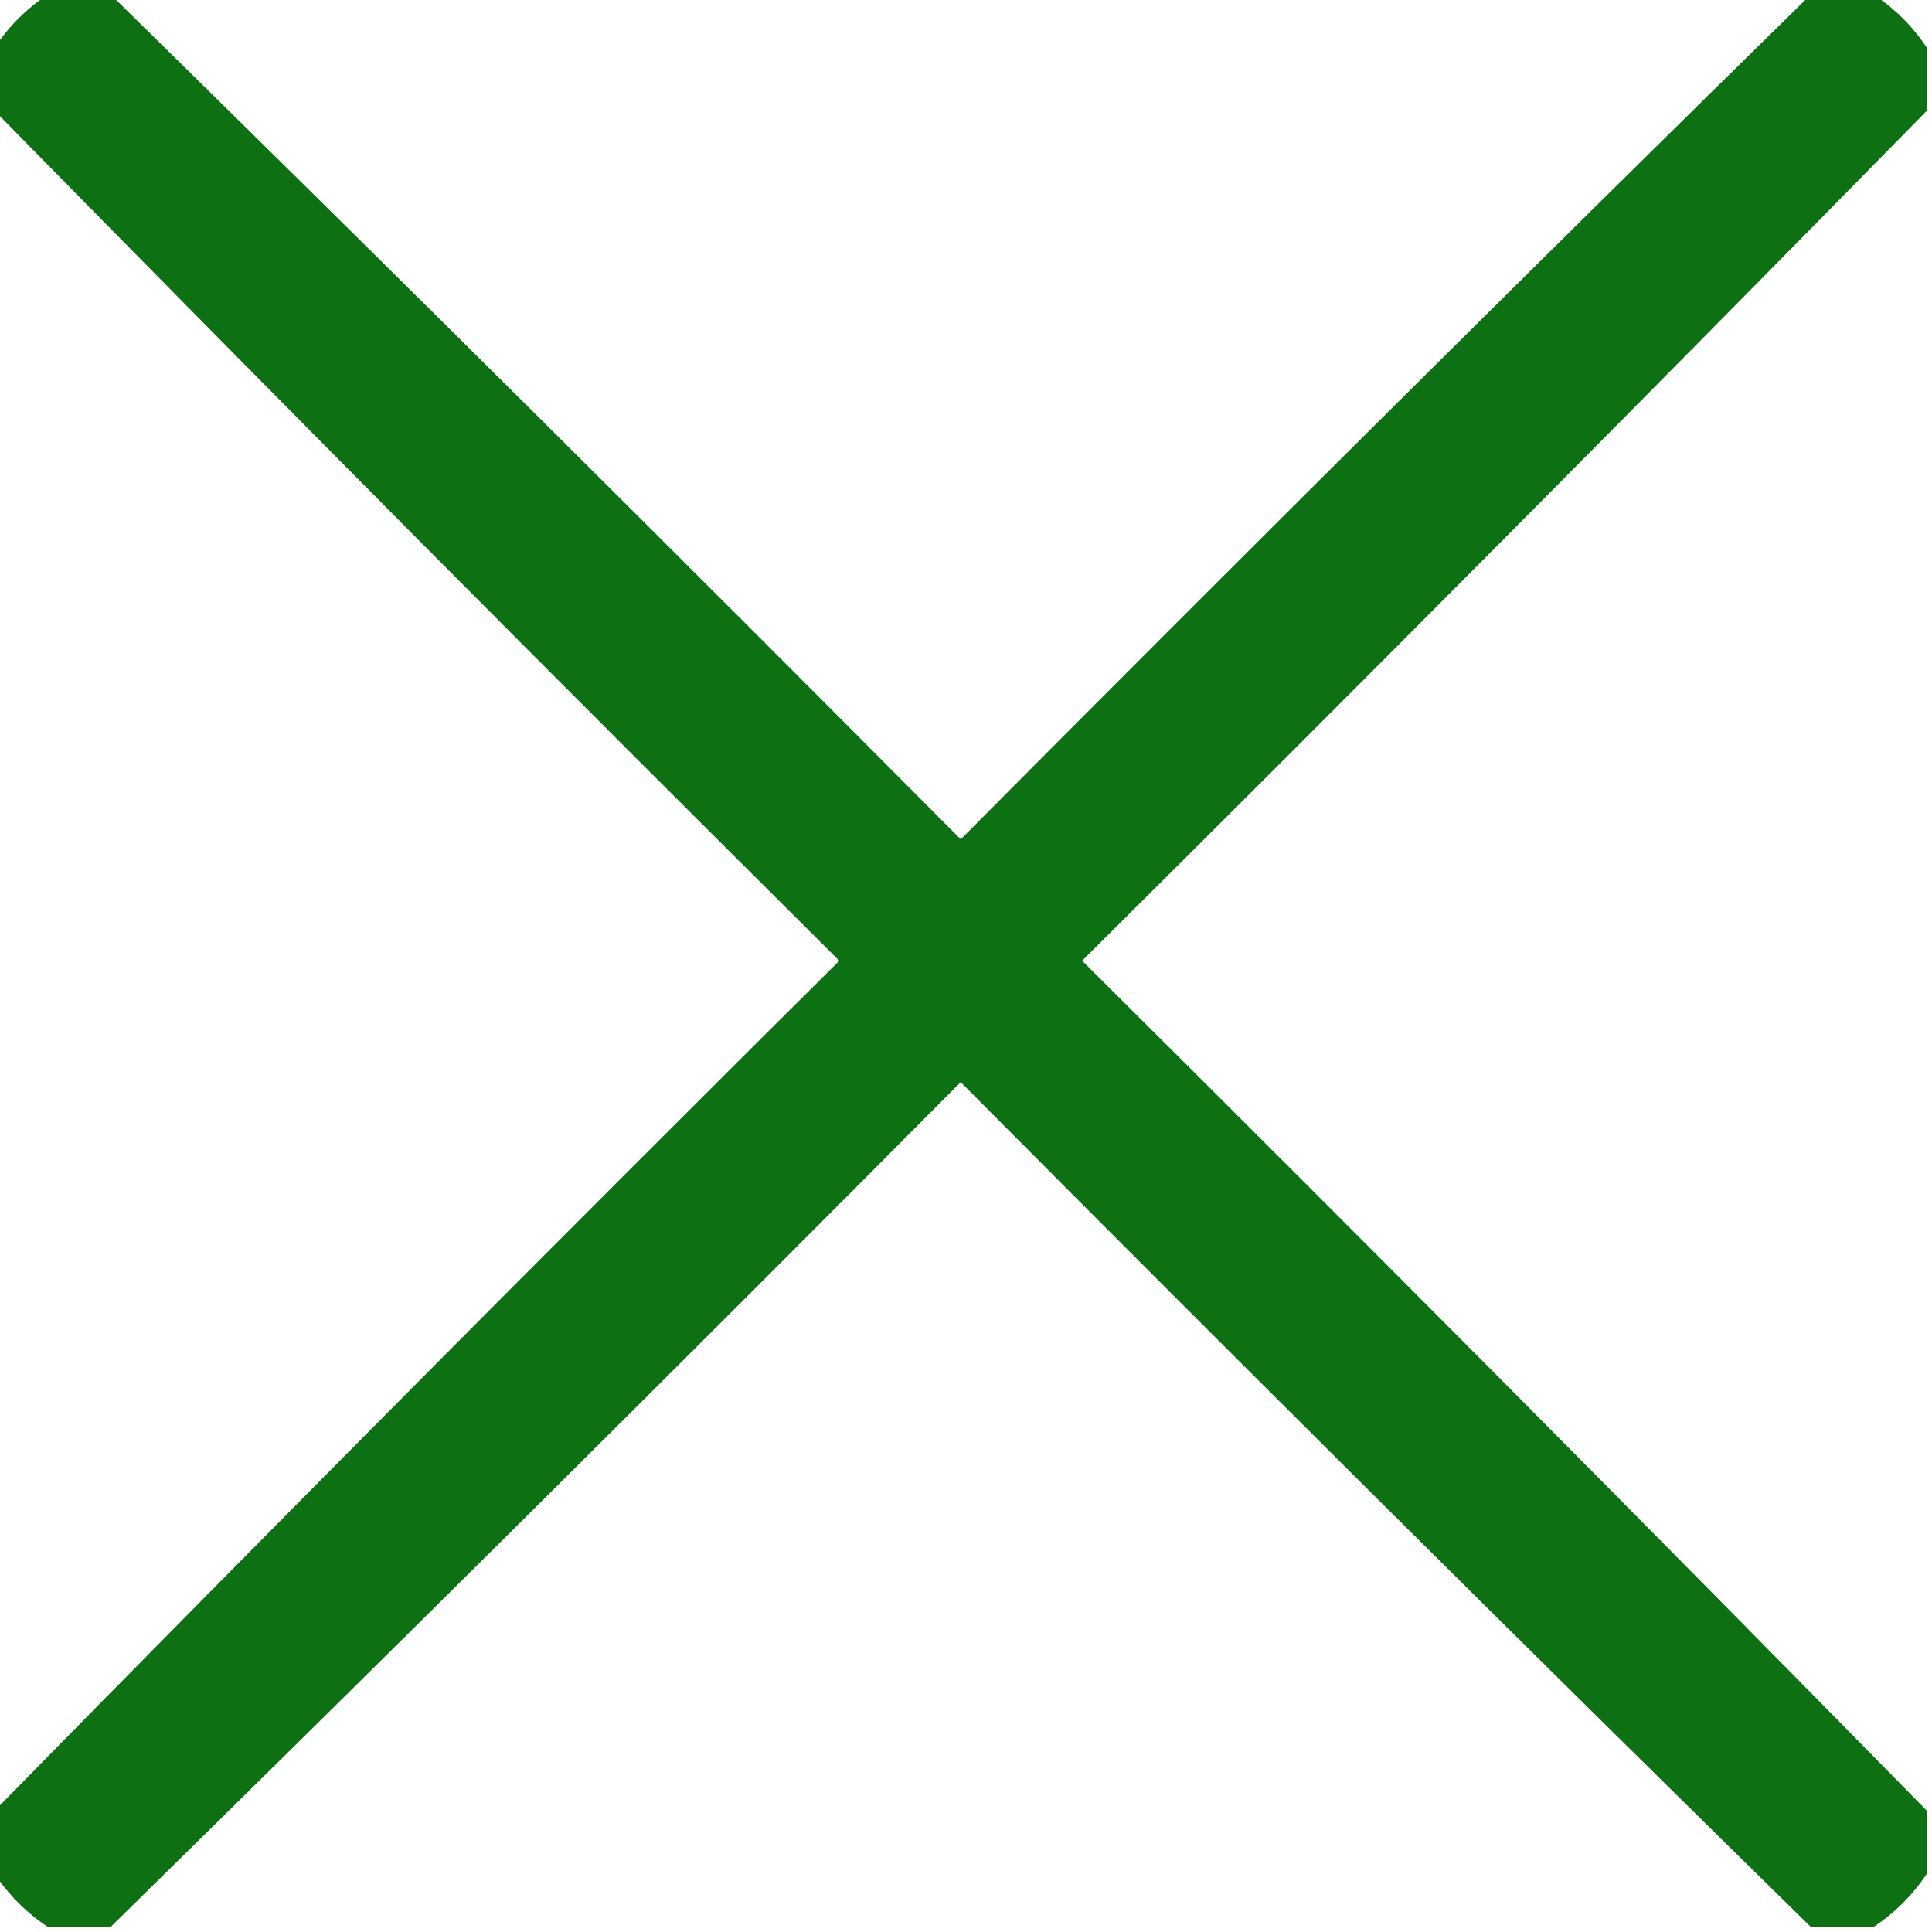 <?xml version="1.0" encoding="UTF-8"?>
<!DOCTYPE svg PUBLIC "-//W3C//DTD SVG 1.1//EN" "http://www.w3.org/Graphics/SVG/1.1/DTD/svg11.dtd">
<svg xmlns="http://www.w3.org/2000/svg" version="1.1" width="183px" height="183px" style="shape-rendering:geometricPrecision; text-rendering:geometricPrecision; image-rendering:optimizeQuality; fill-rule:evenodd; clip-rule:evenodd" xmlns:xlink="http://www.w3.org/1999/xlink">
<g><path style="opacity:0.949" fill="#006a08" d="M 4.5,-0.5 C 6.5,-0.5 8.5,-0.5 10.5,-0.5C 37.438,25.938 64.272,52.605 91,79.5C 117.728,52.605 144.562,25.938 171.5,-0.5C 173.5,-0.5 175.5,-0.5 177.5,-0.5C 179.5,0.833 181.167,2.5 182.5,4.5C 182.5,6.5 182.5,8.5 182.5,10.5C 156.062,37.438 129.395,64.272 102.5,91C 129.395,117.728 156.062,144.562 182.5,171.5C 182.5,173.5 182.5,175.5 182.5,177.5C 181.167,179.5 179.5,181.167 177.5,182.5C 175.5,182.5 173.5,182.5 171.5,182.5C 144.562,156.062 117.728,129.395 91,102.5C 64.272,129.395 37.438,156.062 10.5,182.5C 8.5,182.5 6.5,182.5 4.5,182.5C 2.5,181.167 0.833,179.5 -0.5,177.5C -0.5,175.5 -0.5,173.5 -0.5,171.5C 25.938,144.562 52.605,117.728 79.5,91C 52.605,64.272 25.938,37.438 -0.5,10.5C -0.5,8.5 -0.5,6.5 -0.5,4.5C 0.833,2.5 2.5,0.833 4.5,-0.5 Z"/></g>
</svg>

